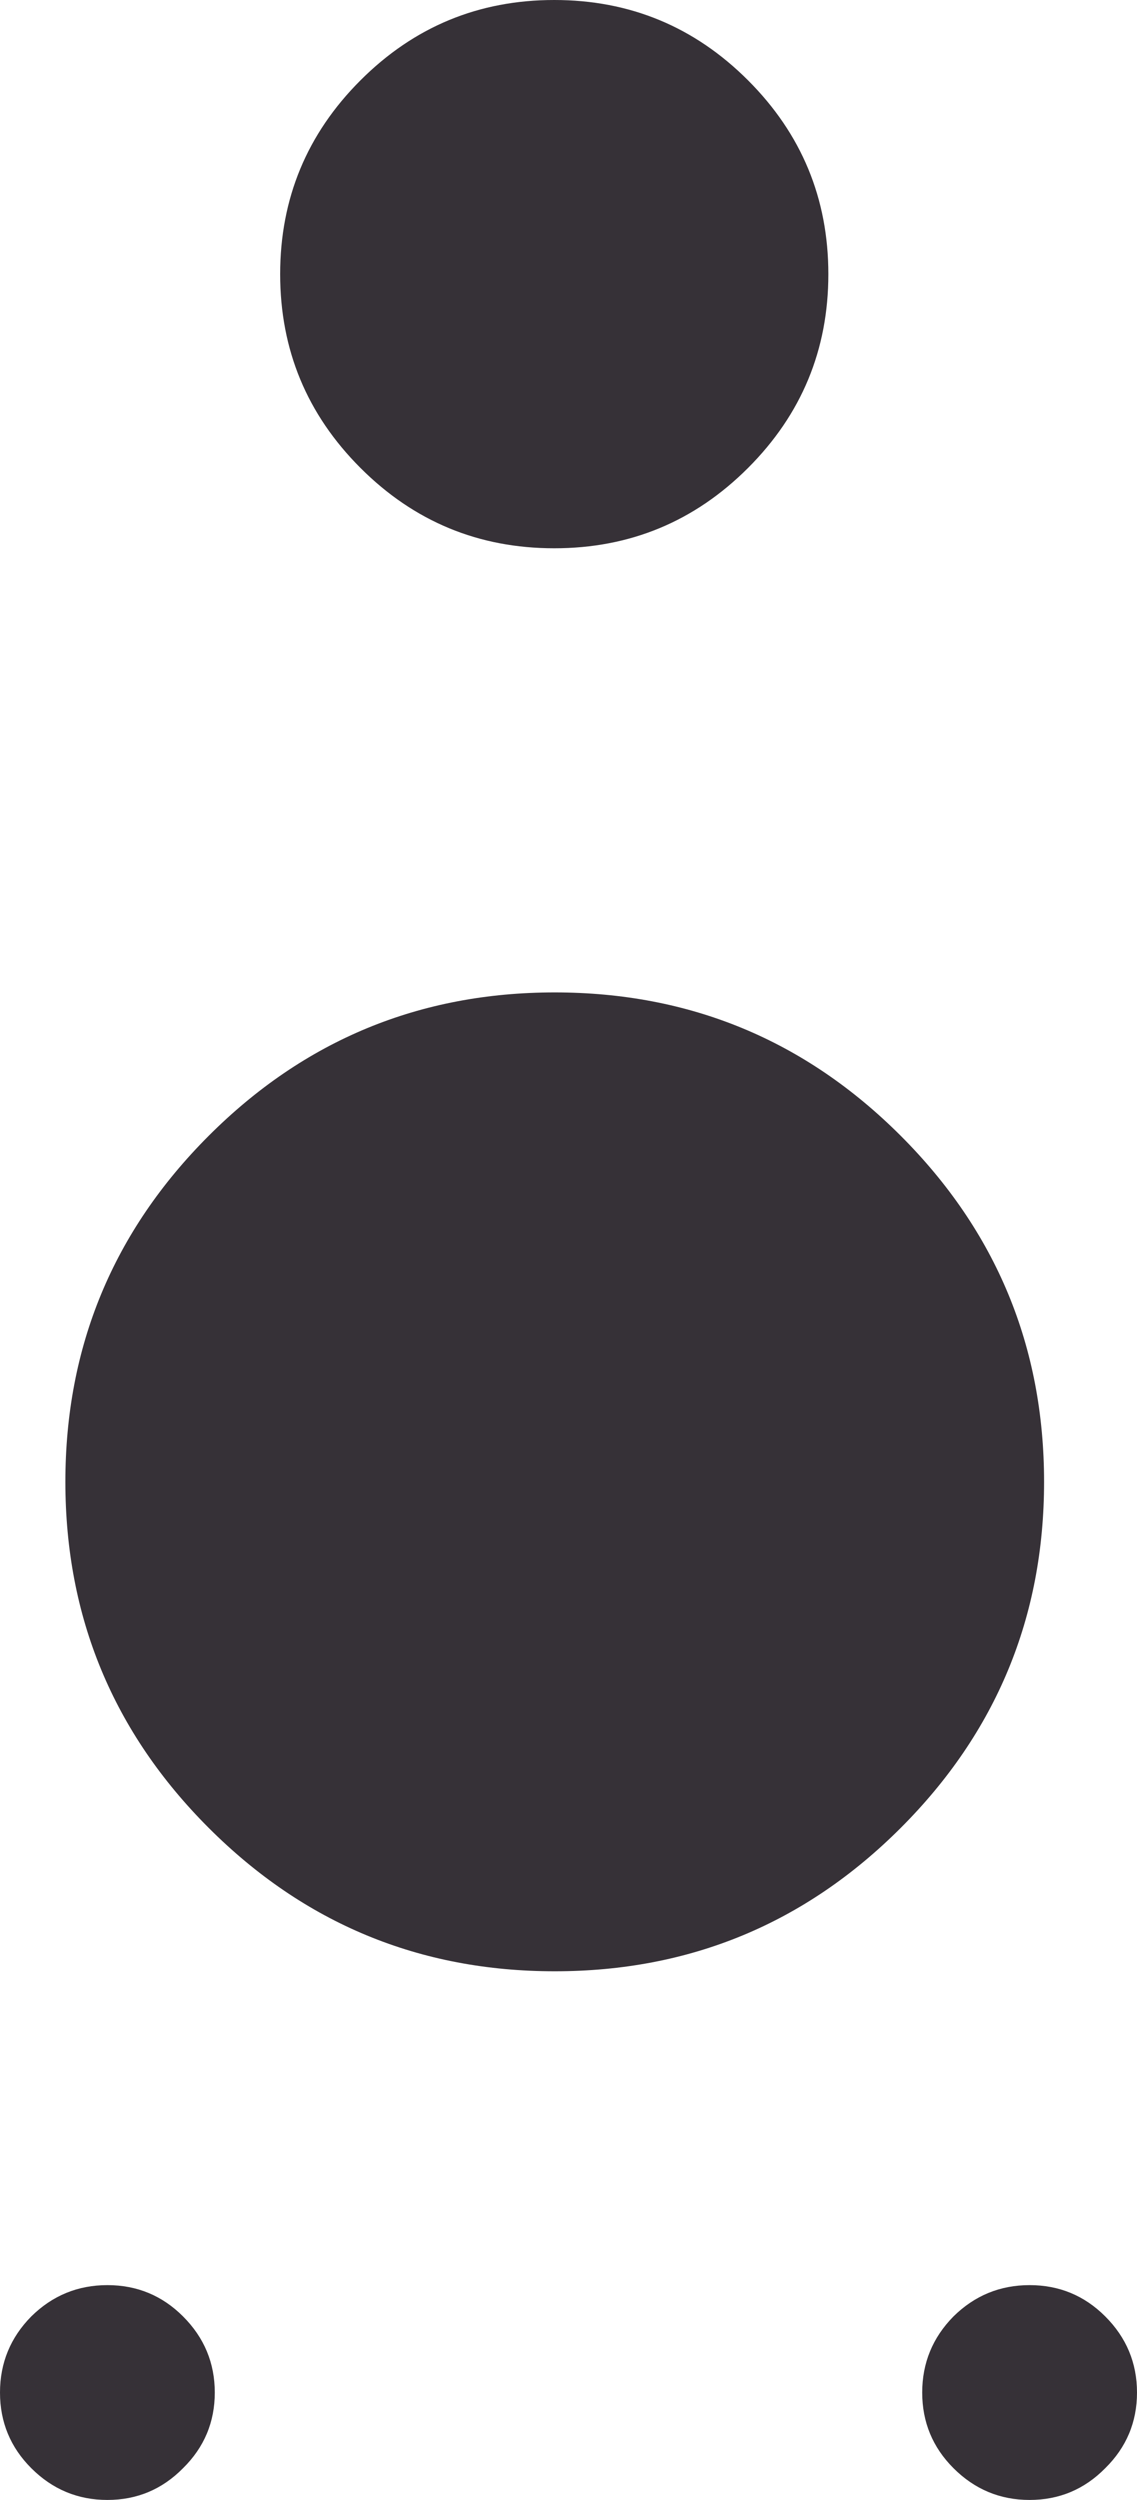 <?xml version="1.0" encoding="UTF-8" standalone="no"?>
<svg xmlns:xlink="http://www.w3.org/1999/xlink" height="267.65px" width="121.75px" xmlns="http://www.w3.org/2000/svg">
  <g transform="matrix(1.0, 0.0, 0.0, 1.0, 60.85, 133.8)">
    <path d="M27.85 -104.45 Q27.85 -92.3 19.25 -83.7 10.65 -75.1 -1.5 -75.1 -13.65 -75.1 -22.25 -83.7 -30.85 -92.3 -30.85 -104.45 -30.85 -116.6 -22.25 -125.2 -13.65 -133.8 -1.5 -133.8 10.65 -133.8 19.25 -125.2 27.85 -116.6 27.85 -104.45 M-1.45 -27.55 Q20.25 -27.55 35.6 -12.2 50.95 3.15 50.95 24.85 50.95 46.55 35.6 61.9 20.25 77.25 -1.45 77.25 -23.15 77.25 -38.5 61.9 -53.85 46.55 -53.85 24.85 -53.85 3.15 -38.5 -12.2 -23.15 -27.55 -1.45 -27.55 M49.4 133.85 Q44.65 133.85 41.25 130.45 37.9 127.1 37.9 122.35 37.9 117.6 41.25 114.2 44.65 110.85 49.4 110.85 54.15 110.85 57.5 114.2 60.9 117.6 60.9 122.35 60.9 127.1 57.5 130.45 54.15 133.85 49.4 133.85 M-41.25 114.2 Q-37.85 117.6 -37.85 122.35 -37.85 127.1 -41.25 130.45 -44.6 133.85 -49.35 133.85 -54.1 133.85 -57.5 130.45 -60.85 127.1 -60.85 122.35 -60.85 117.6 -57.5 114.2 -54.1 110.85 -49.35 110.85 -44.6 110.85 -41.25 114.2" fill="#363137" fill-rule="evenodd" stroke="none"/>
  </g>
</svg>
